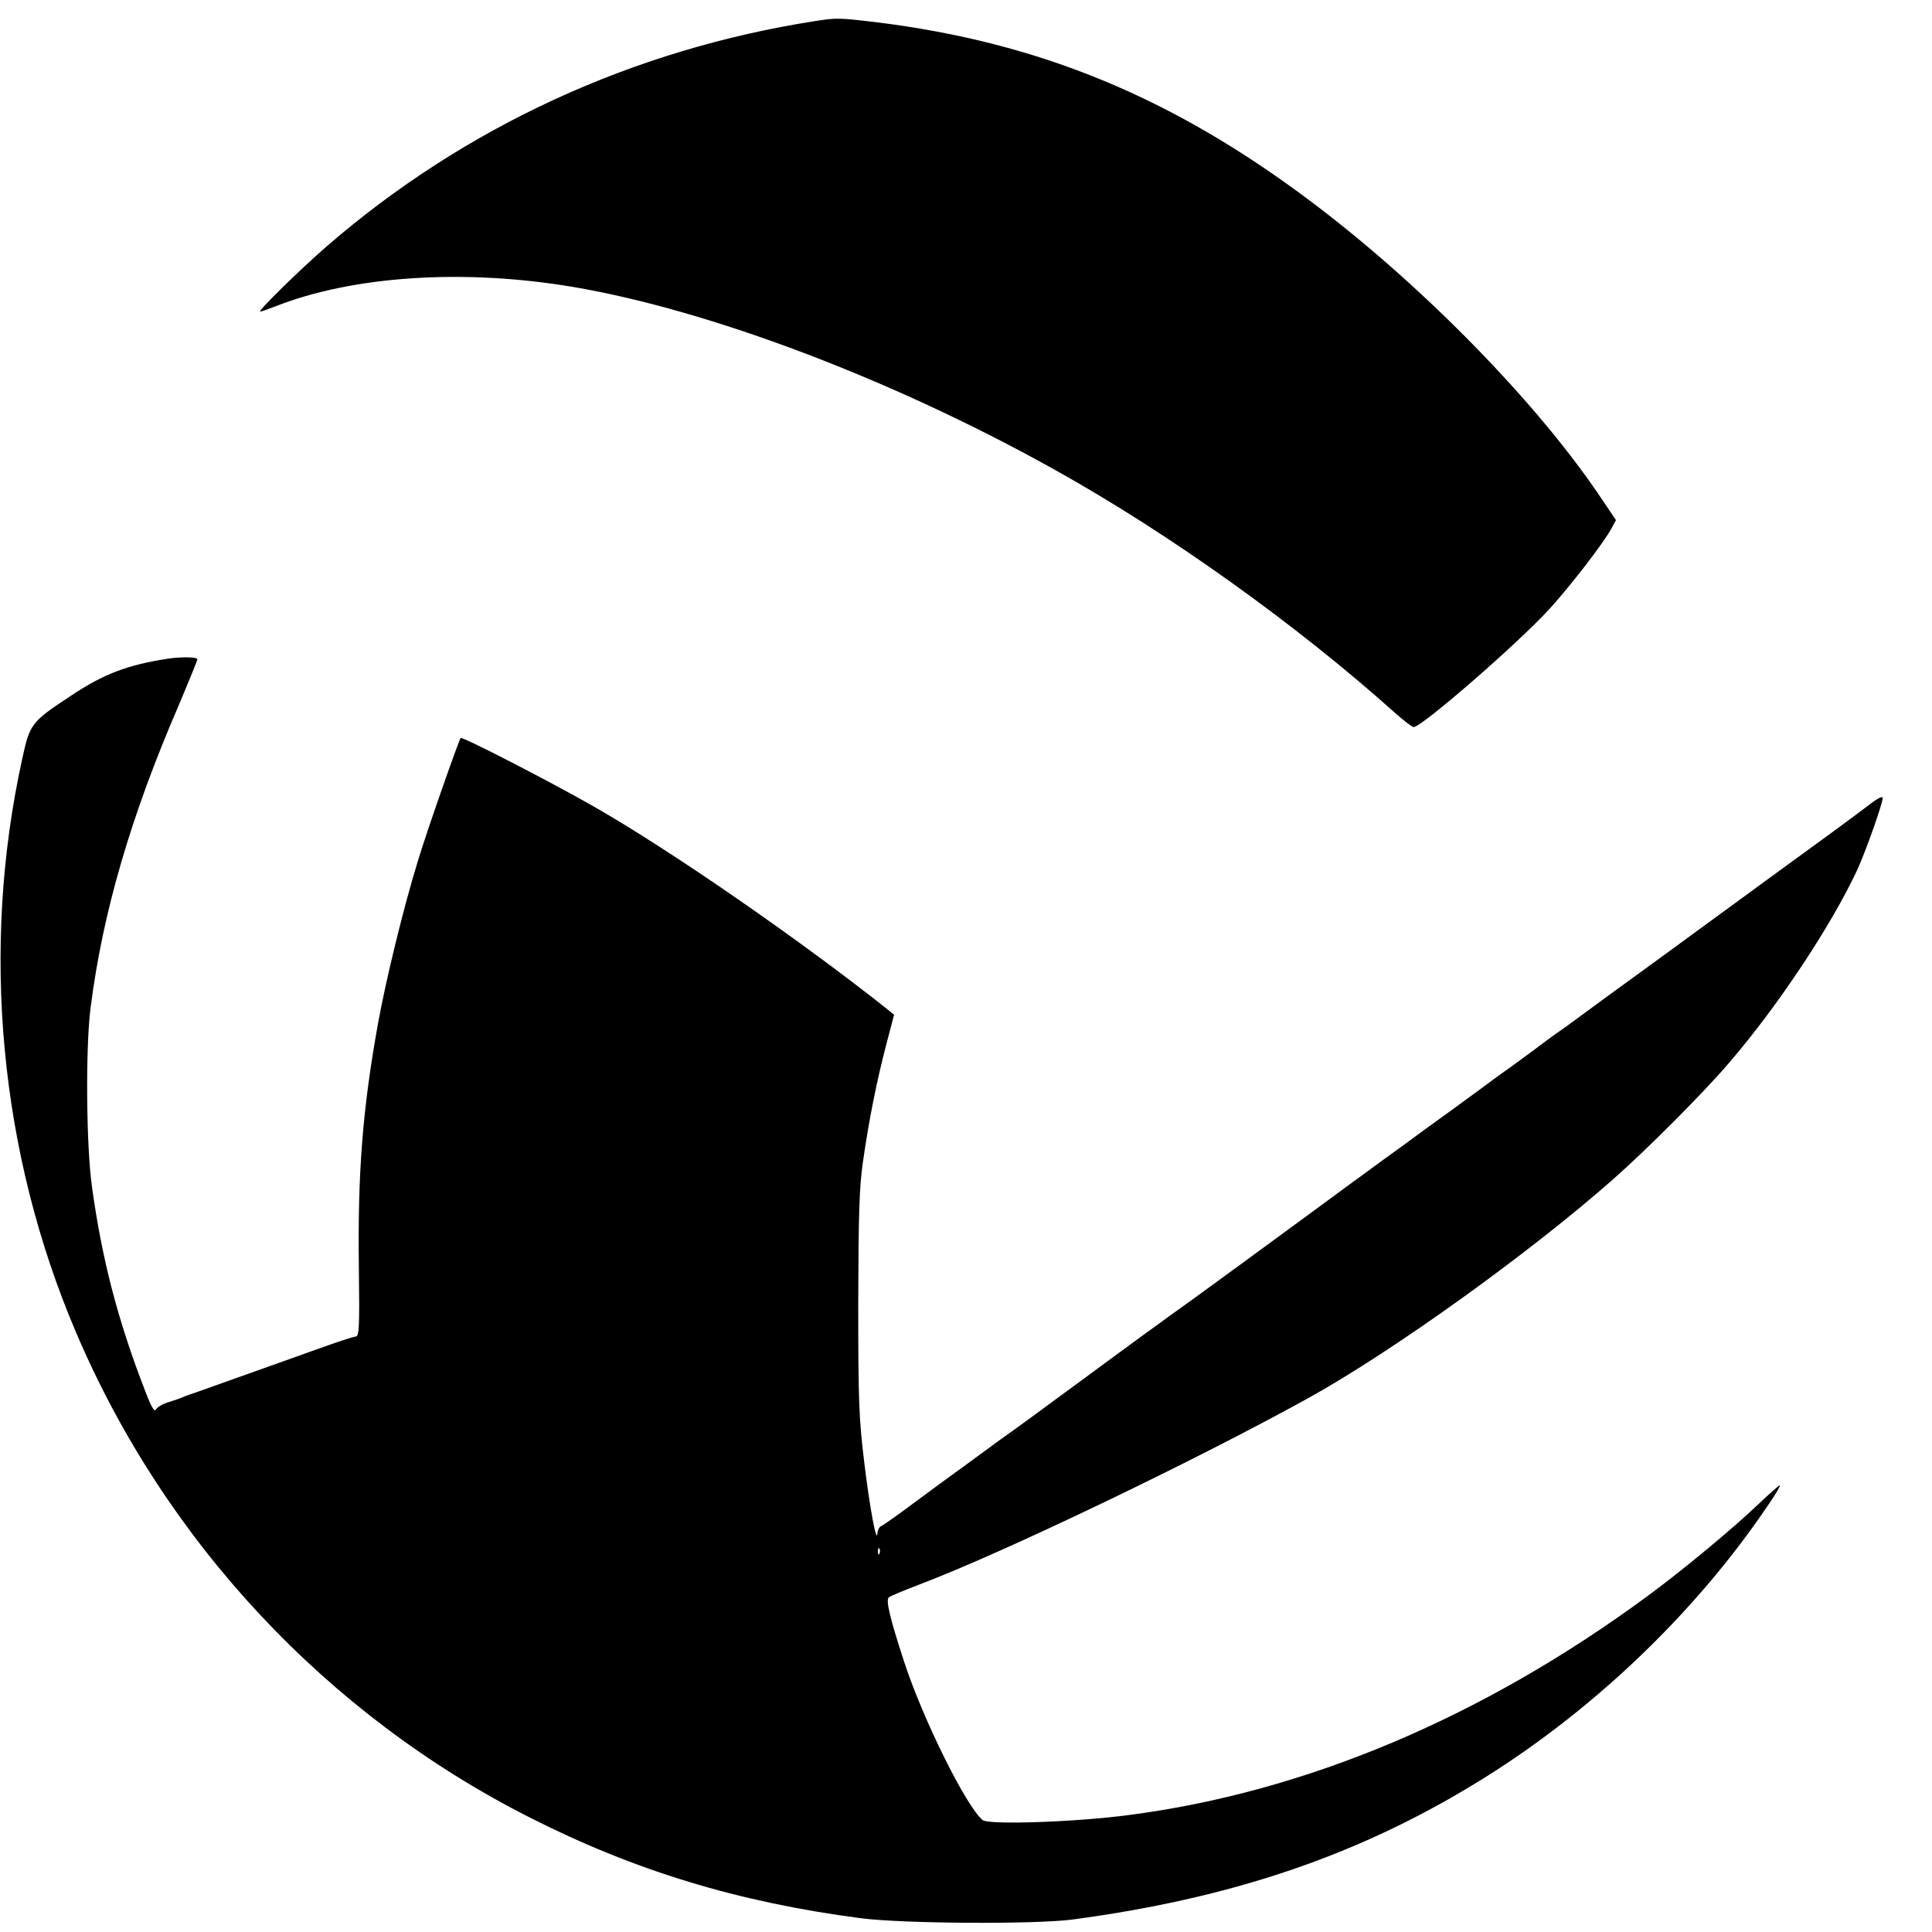 <?xml version="1.0" standalone="no"?>
<!DOCTYPE svg PUBLIC "-//W3C//DTD SVG 20010904//EN"
 "http://www.w3.org/TR/2001/REC-SVG-20010904/DTD/svg10.dtd">
<svg version="1.0" xmlns="http://www.w3.org/2000/svg"
 width="744pt" height="744pt" viewBox="0 0 744 744"
 preserveAspectRatio="xMidYMid meet">
<g transform="translate(0,744) scale(0.1,-0.1)"
fill="#000000" stroke="none">
<path d="M3140 7359 c-702 -109 -1351 -408 -1880 -866 -106 -92 -270 -253
-258 -253 4 0 30 9 58 20 299 118 726 146 1147 75 525 -89 1231 -356 1853
-703 442 -246 934 -598 1314 -939 33 -29 64 -53 70 -53 32 1 400 321 522 454
82 90 210 256 239 310 l18 33 -60 89 c-244 363 -678 807 -1100 1127 -541 410
-1058 624 -1693 702 -136 16 -149 17 -230 4z"/>
<path d="M650 4904 c-158 -24 -251 -59 -378 -144 -153 -101 -157 -107 -187
-245 -160 -730 -87 -1514 207 -2204 343 -807 967 -1475 1748 -1870 404 -205
802 -326 1275 -388 163 -21 670 -24 815 -5 606 81 1089 243 1546 521 444 269
849 654 1133 1075 29 42 49 76 45 76 -4 0 -41 -33 -83 -73 -101 -96 -289 -252
-426 -353 -635 -468 -1319 -756 -2001 -844 -206 -27 -537 -38 -560 -19 -63 52
-229 386 -302 609 -55 169 -72 238 -59 249 7 5 59 27 117 49 318 120 1057 474
1500 719 326 181 854 560 1178 847 133 118 348 334 443 446 188 219 392 527
492 742 31 68 97 253 97 275 0 9 -20 -1 -57 -30 -66 -50 -131 -98 -398 -292
-104 -76 -221 -162 -260 -190 -38 -28 -117 -86 -175 -128 -130 -94 -250 -182
-304 -222 -23 -17 -52 -38 -66 -47 -14 -10 -52 -38 -85 -63 -33 -24 -82 -61
-110 -80 -27 -19 -66 -48 -86 -63 -21 -15 -79 -58 -130 -95 -52 -37 -107 -78
-124 -90 -16 -12 -72 -53 -125 -91 -52 -38 -117 -86 -145 -106 -27 -20 -90
-66 -140 -103 -49 -36 -164 -120 -255 -187 -91 -66 -190 -139 -220 -160 -59
-42 -261 -189 -400 -292 -174 -128 -276 -203 -318 -232 -23 -17 -67 -49 -97
-71 -29 -22 -71 -52 -92 -67 -21 -15 -87 -64 -148 -109 -60 -45 -116 -84 -122
-86 -7 -3 -13 -15 -14 -27 -3 -46 -30 99 -51 274 -20 166 -23 228 -23 610 1
350 4 446 18 545 24 167 53 310 89 449 l31 118 -24 20 c-340 270 -838 614
-1132 782 -168 96 -506 270 -513 264 -7 -8 -128 -352 -164 -471 -55 -178 -123
-456 -154 -627 -60 -332 -79 -578 -74 -945 3 -226 1 -261 -12 -262 -8 0 -78
-23 -155 -51 -238 -85 -429 -153 -460 -164 -16 -5 -39 -13 -50 -18 -11 -5 -37
-14 -57 -20 -21 -6 -42 -19 -47 -27 -6 -12 -17 5 -41 68 -106 273 -167 507
-206 790 -22 157 -25 537 -5 689 46 364 155 739 341 1168 38 90 70 168 70 173
0 9 -59 10 -110 3z m2737 -3446 c-3 -8 -6 -5 -6 6 -1 11 2 17 5 13 3 -3 4 -12
1 -19z"/>
</g>
</svg>
